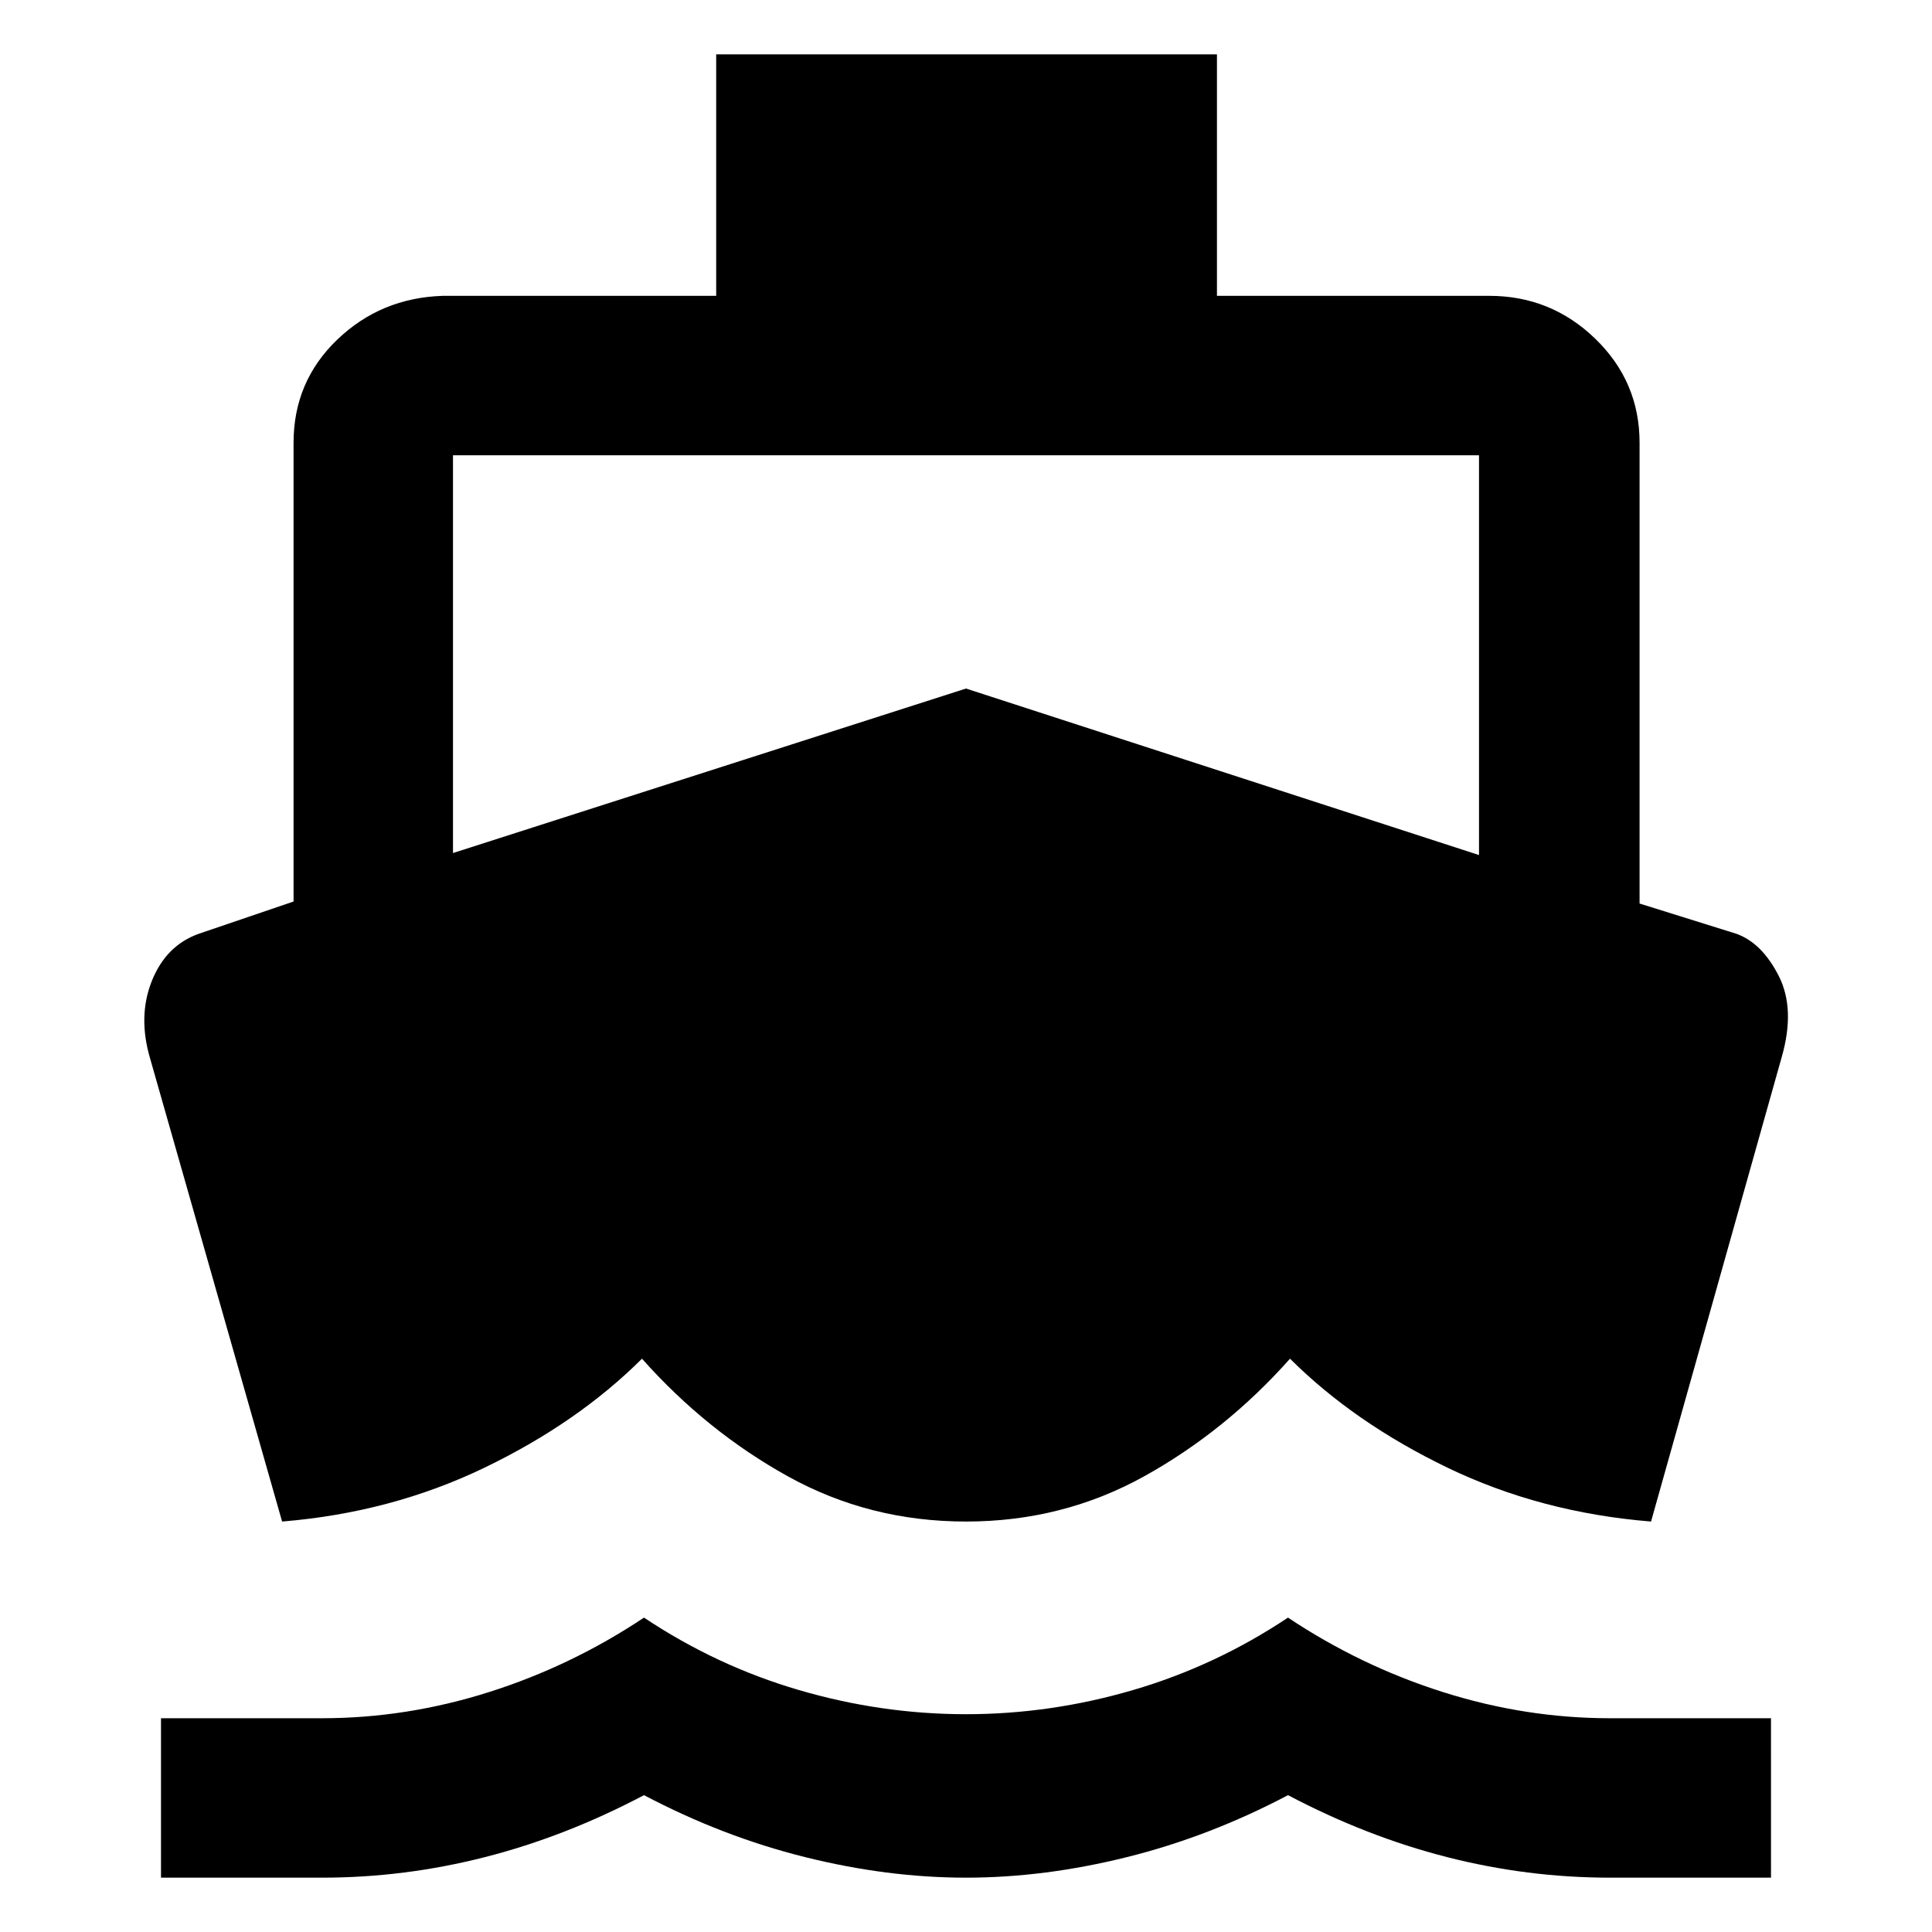 <svg xmlns="http://www.w3.org/2000/svg" width="48" height="48" viewBox="0 96 960 960"><path d="M140.173 852.043 74.652 622.175q-6.261-21.044.779-38.702Q82.47 565.815 98.739 560l47.13-16.043V316q0-30.363 21.651-51.182 21.651-20.819 52.48-21.819h135.869v-120h248.827v120H740q30.667 0 52.682 21.319 22.014 21.319 22.014 51.682v228.957L862.826 560q12.696 4.565 21.022 20.935 8.326 16.37 1.5 40.24l-64.956 230.868q-54.783-4.434-101.087-26.739Q673 803 641 771.13q-32 36-72.5 58.457-40.5 22.456-88.5 22.456t-88.5-22.456Q351 807.13 319 771.13q-32 31.87-78.305 54.174-46.304 22.305-100.522 26.739ZM80 1029v-79.218h80q42 0 83-13t77-37q36 24 77 36t83 12q42 0 83-12t77-36q36 24 77 37t83 13h80V1029h-80q-41 0-81-10.22-40-10.21-79-30.779-39 20.569-80 30.779-41 10.22-80 10.22t-80-10.22q-41-10.21-80-30.779-39 20.569-79 30.779-40 10.22-81 10.22H80Zm145.087-509.13L480 438.13l254.913 82.74V322.218H225.087V519.87Z"/></svg>